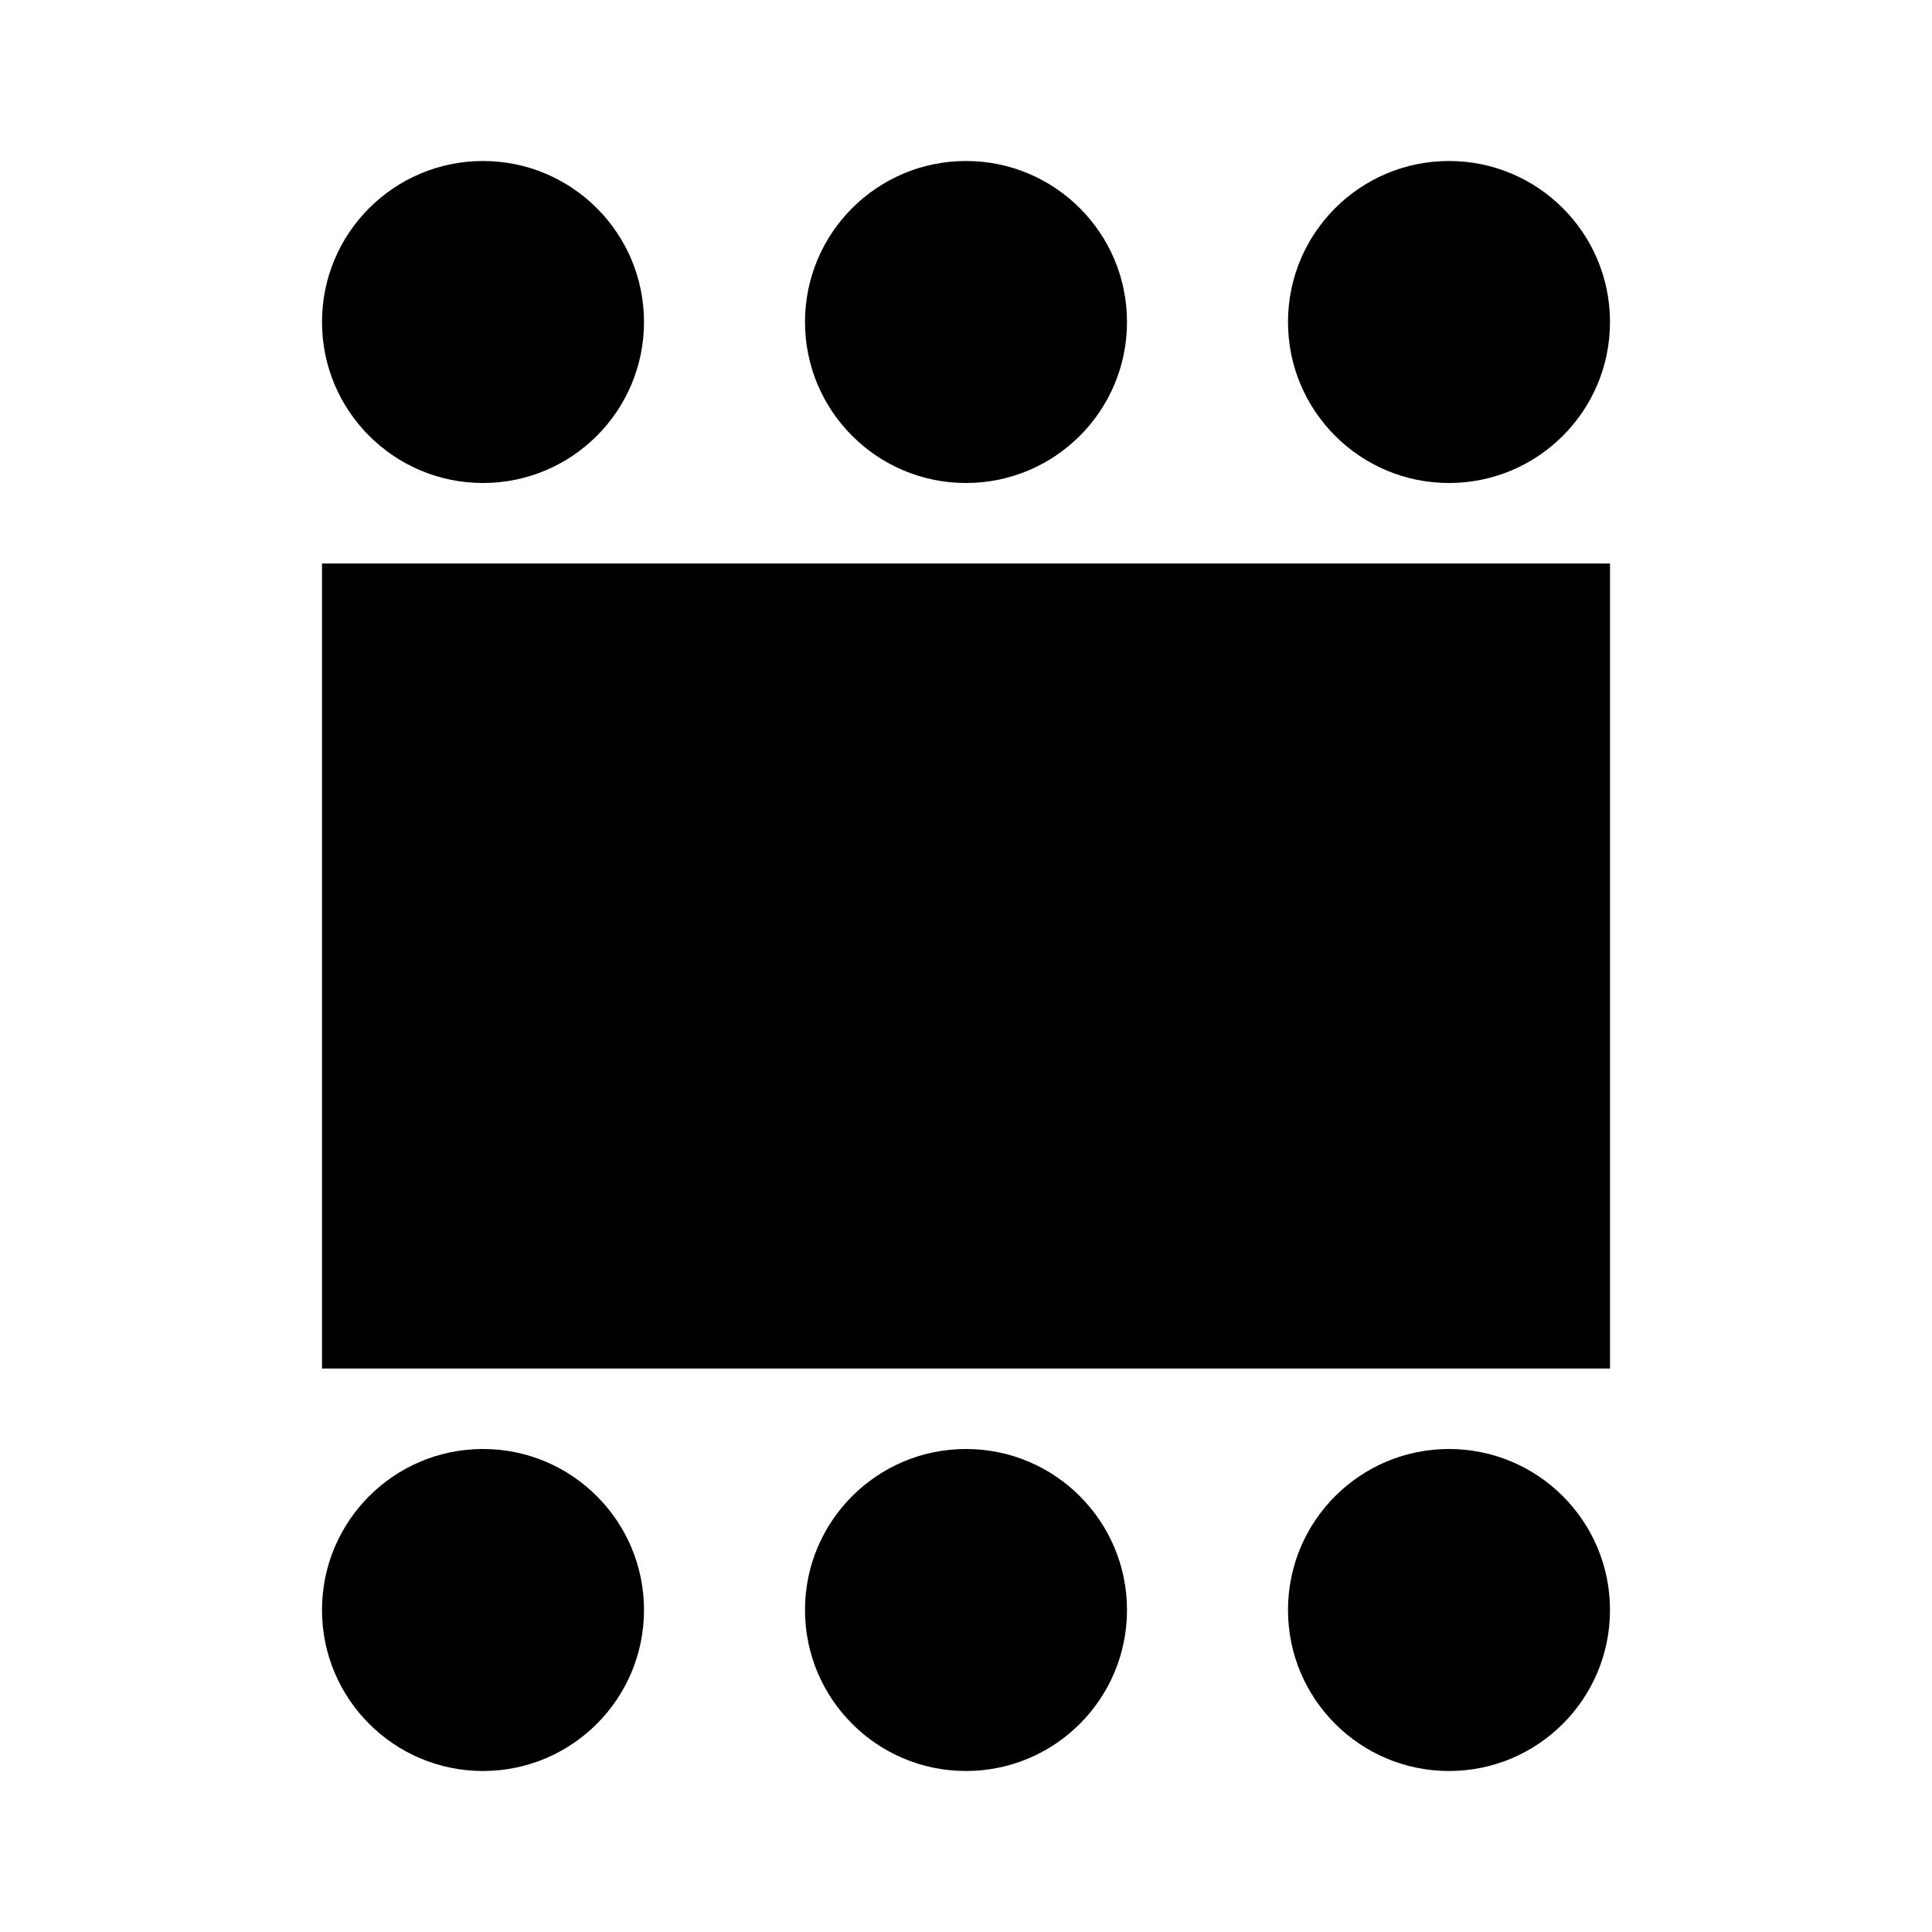 <?xml version="1.0" encoding="utf-8"?>
<!-- Generator: Adobe Illustrator 19.1.0, SVG Export Plug-In . SVG Version: 6.00 Build 0)  -->
<svg version="1.1" id="eds-icon--table-fill_svg"
	 xmlns="http://www.w3.org/2000/svg" xmlns:xlink="http://www.w3.org/1999/xlink" x="0px" y="0px" viewBox="0 0 24 24"
	 enable-background="new 0 0 24 24" xml:space="preserve">
<path id="eds-icon--table-fill_base" fill-rule="evenodd" clip-rule="evenodd" d="M4,7v10h16V7H4z"/>
<g id="eds-icon--table-fill_circles">
	<circle fill-rule="evenodd" clip-rule="evenodd" cx="6" cy="4" r="2"/>
	<circle fill-rule="evenodd" clip-rule="evenodd" cx="12" cy="4" r="2"/>
	<circle fill-rule="evenodd" clip-rule="evenodd" cx="18" cy="4" r="2"/>
	<circle fill-rule="evenodd" clip-rule="evenodd" cx="6" cy="20" r="2"/>
	<circle fill-rule="evenodd" clip-rule="evenodd" cx="12" cy="20" r="2"/>
	<circle fill-rule="evenodd" clip-rule="evenodd" cx="18" cy="20" r="2"/>
</g>
</svg>
